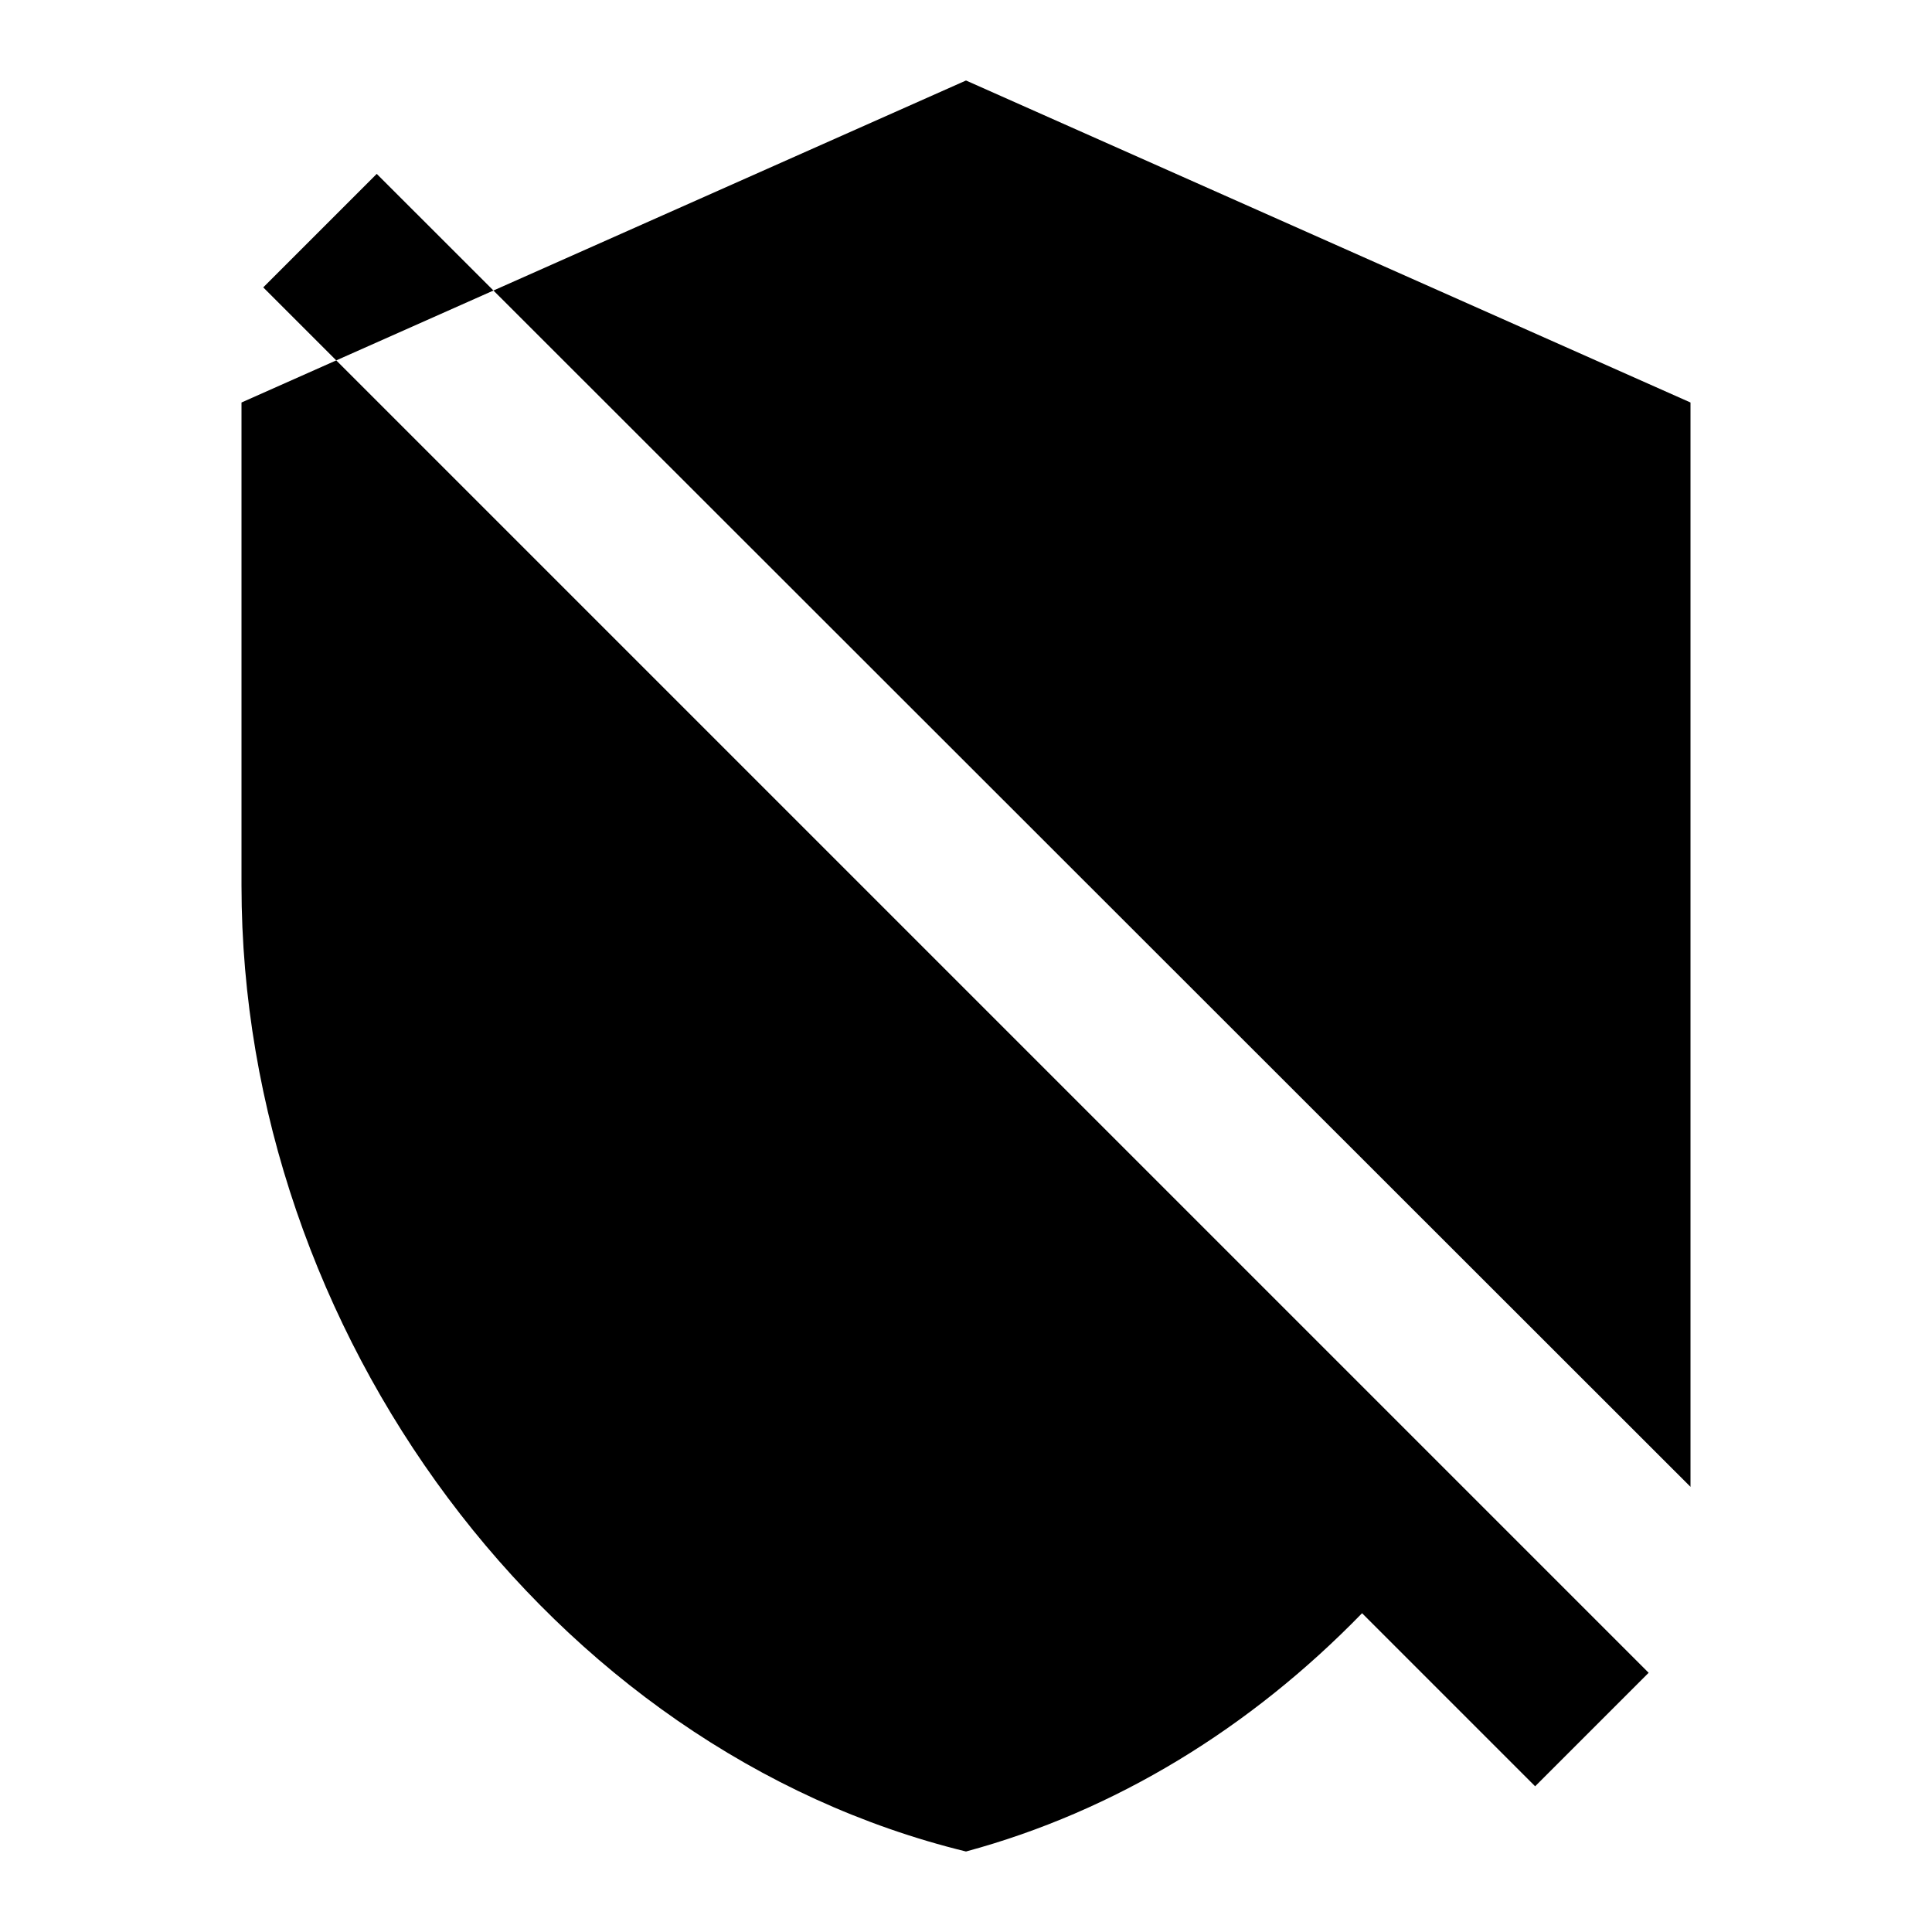 <svg width="20" height="20" viewBox="0 0 24 24" fill="none" xmlns="http://www.w3.org/2000/svg">
    <path d="M21 11V5L12 1L3 5V11C3 16.55 6.84 21.74 12 23C13.85 22.5 15.53 21.47 16.92 20.04L19.07 22.19L20.48 20.78L3.27 3.57L4.68 2.16L21 18.47V11Z" fill="currentColor"/>
</svg> 